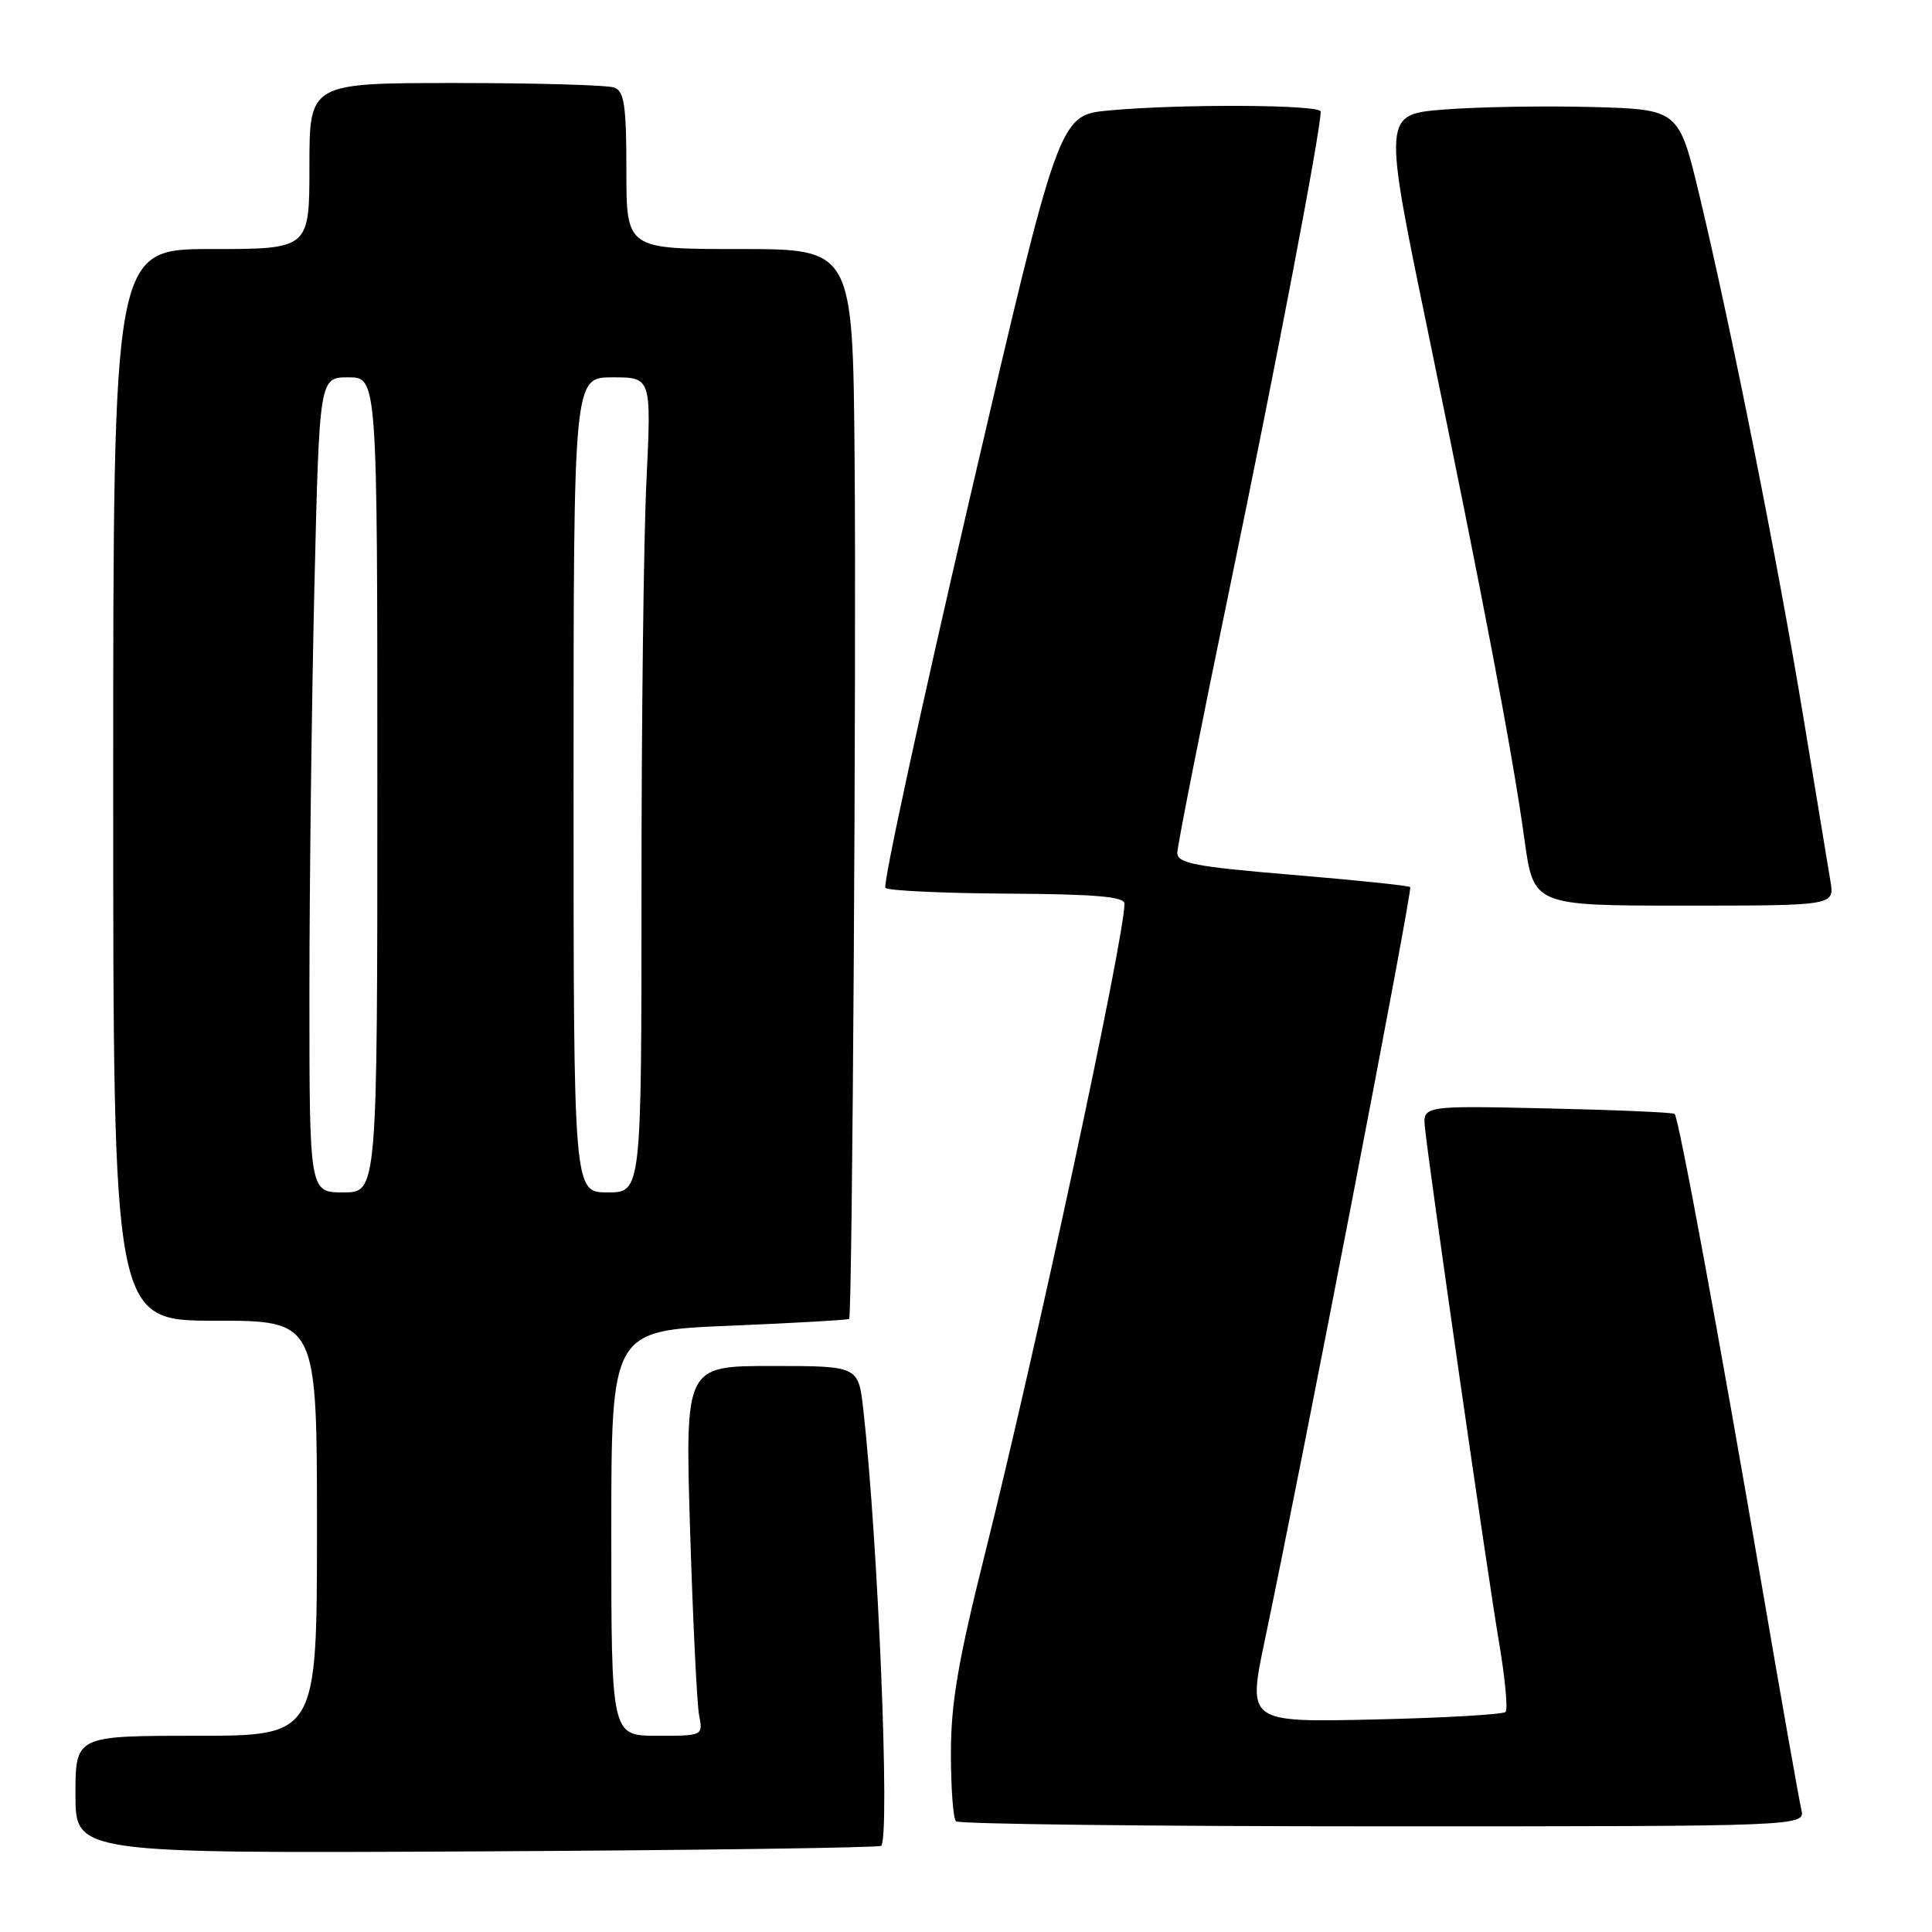 <?xml version="1.0" encoding="UTF-8" standalone="no"?>
<!DOCTYPE svg PUBLIC "-//W3C//DTD SVG 1.1//EN" "http://www.w3.org/Graphics/SVG/1.1/DTD/svg11.dtd" >
<svg xmlns="http://www.w3.org/2000/svg" xmlns:xlink="http://www.w3.org/1999/xlink" version="1.1" viewBox="0 0 256 256">
 <g >
 <path fill="currentColor"
d=" M 116.76 244.58 C 117.96 243.38 116.35 204.14 114.39 186.75 C 113.74 181.00 113.74 181.00 102.26 181.00 C 90.78 181.00 90.78 181.00 91.44 202.75 C 91.81 214.71 92.35 225.74 92.63 227.25 C 93.16 230.00 93.16 230.00 87.08 230.00 C 81.00 230.00 81.00 230.00 81.00 203.16 C 81.00 176.31 81.00 176.31 96.66 175.67 C 105.27 175.31 112.41 174.90 112.52 174.76 C 112.94 174.25 113.48 88.07 113.24 60.75 C 113.00 33.00 113.00 33.00 98.00 33.00 C 83.00 33.00 83.00 33.00 83.00 22.61 C 83.00 14.05 82.72 12.11 81.42 11.61 C 80.55 11.27 71.10 11.00 60.42 11.00 C 41.00 11.00 41.00 11.00 41.00 22.00 C 41.00 33.00 41.00 33.00 28.00 33.00 C 15.00 33.00 15.00 33.00 15.00 104.00 C 15.00 175.00 15.00 175.00 28.50 175.00 C 42.00 175.00 42.00 175.00 42.00 202.50 C 42.00 230.00 42.00 230.00 26.00 230.00 C 10.00 230.00 10.00 230.00 10.00 237.80 C 10.00 245.59 10.00 245.59 63.15 245.32 C 92.38 245.17 116.50 244.83 116.76 244.58 Z  M 238.68 239.75 C 238.39 238.51 236.06 225.35 233.52 210.50 C 227.80 177.14 222.44 148.09 221.90 147.60 C 221.68 147.40 214.07 147.07 205.00 146.87 C 188.50 146.50 188.50 146.50 188.82 149.50 C 189.49 155.73 197.14 208.88 198.59 217.37 C 199.42 222.24 199.83 226.51 199.49 226.84 C 199.15 227.18 191.33 227.63 182.09 227.84 C 165.31 228.22 165.31 228.22 167.59 217.36 C 172.55 193.79 187.21 117.88 186.86 117.54 C 186.66 117.35 179.64 116.62 171.25 115.92 C 158.32 114.84 156.00 114.39 156.00 113.01 C 156.00 112.11 159.17 96.10 163.04 77.44 C 169.11 48.17 175.00 17.30 175.00 14.78 C 175.00 13.85 156.22 13.76 146.91 14.64 C 140.31 15.26 140.31 15.26 128.48 66.12 C 121.97 94.10 116.95 117.28 117.32 117.65 C 117.68 118.02 124.96 118.36 133.49 118.41 C 145.13 118.48 148.99 118.81 149.00 119.74 C 149.01 124.20 137.28 178.87 130.43 206.21 C 126.95 220.12 126.00 225.72 126.00 232.29 C 126.00 236.90 126.30 240.97 126.67 241.33 C 127.03 241.70 152.51 242.00 183.28 242.00 C 239.22 242.00 239.22 242.00 238.68 239.75 Z  M 242.54 116.75 C 242.24 114.96 240.62 105.17 238.95 95.00 C 235.57 74.51 229.43 43.66 225.21 26.00 C 222.46 14.50 222.46 14.50 210.98 14.18 C 204.67 14.01 195.85 14.16 191.38 14.51 C 183.26 15.16 183.26 15.16 189.19 43.83 C 196.54 79.39 200.44 99.90 202.00 111.25 C 203.21 120.00 203.21 120.00 223.15 120.00 C 243.09 120.00 243.09 120.00 242.54 116.75 Z  M 41.00 131.75 C 41.00 117.31 41.30 93.01 41.66 77.75 C 42.32 50.00 42.32 50.00 46.16 50.00 C 50.00 50.00 50.00 50.00 50.00 104.00 C 50.00 158.00 50.00 158.00 45.50 158.00 C 41.00 158.00 41.00 158.00 41.00 131.75 Z  M 76.00 104.00 C 76.00 50.00 76.00 50.00 81.16 50.00 C 86.31 50.00 86.31 50.00 85.66 63.66 C 85.29 71.17 85.00 95.47 85.00 117.66 C 85.00 158.00 85.00 158.00 80.50 158.00 C 76.00 158.00 76.00 158.00 76.00 104.00 Z "/>
</g>
</svg>